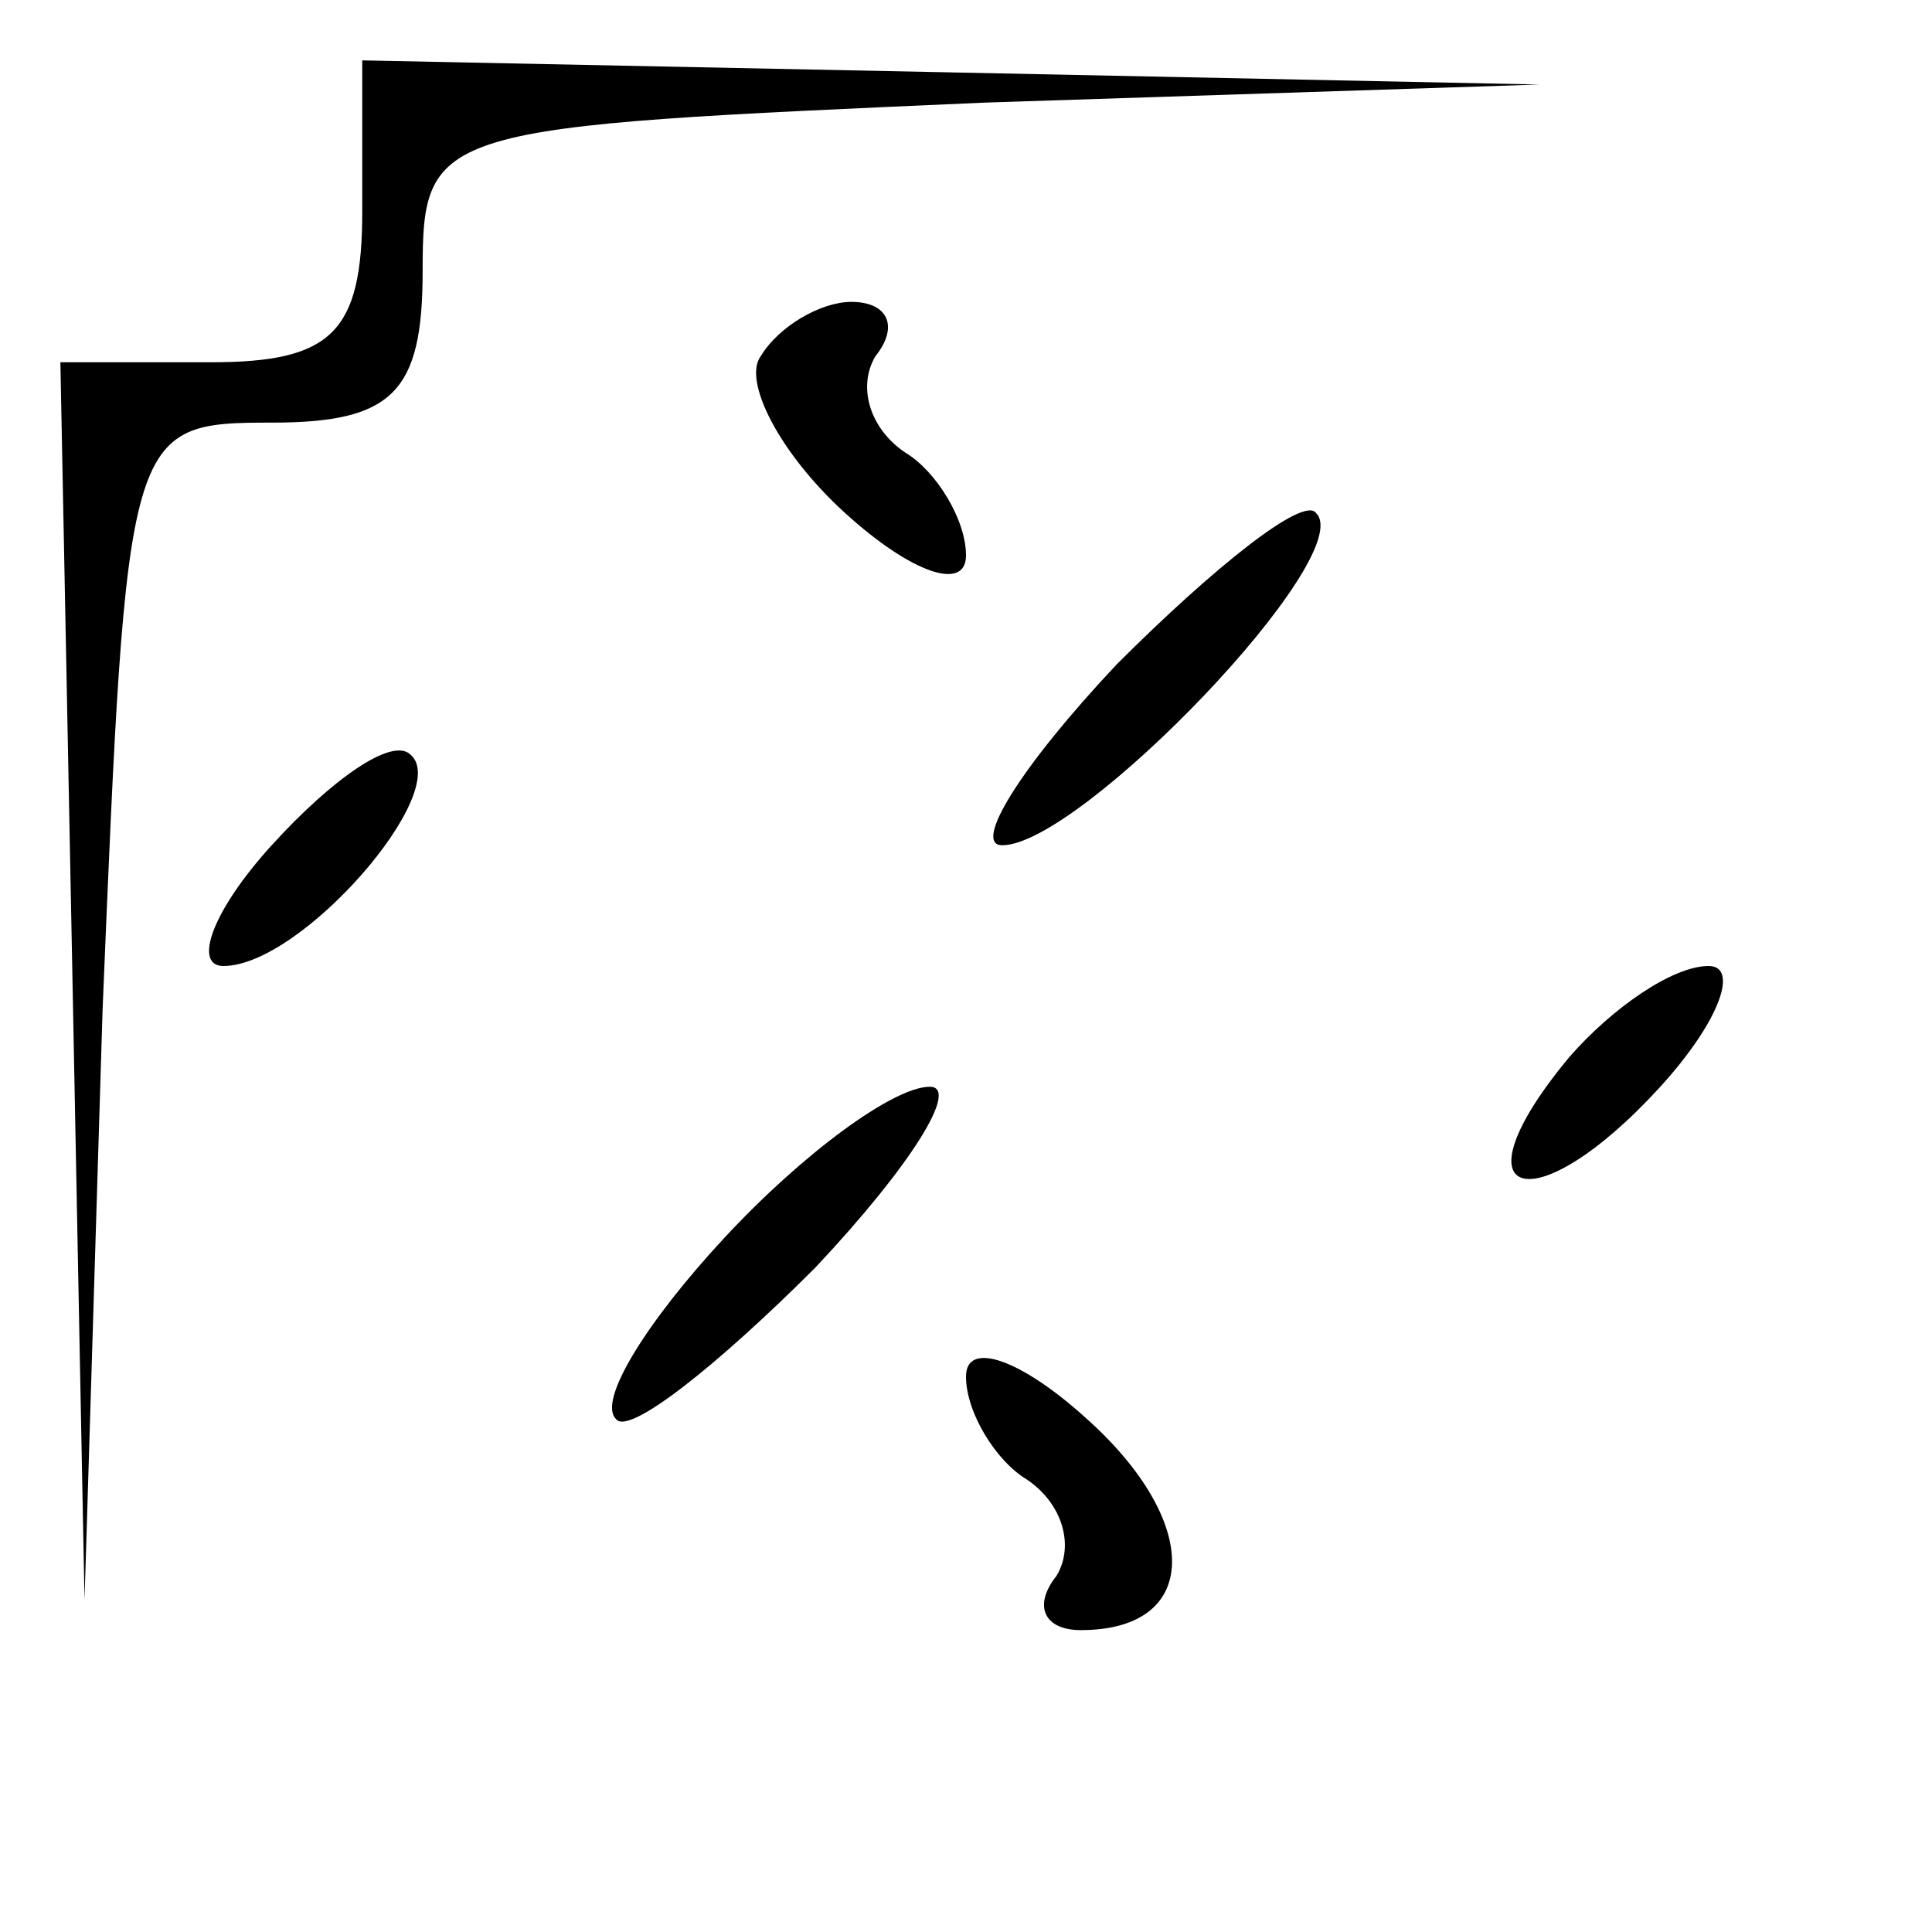 <?xml version="1.0" standalone="no"?>
<!DOCTYPE svg PUBLIC "-//W3C//DTD SVG 20010904//EN"
 "http://www.w3.org/TR/2001/REC-SVG-20010904/DTD/svg10.dtd">
<svg version="1.0" xmlns="http://www.w3.org/2000/svg"
 width="32pt" height="32pt" viewBox="0 0 32 32"
 preserveAspectRatio="xMidYMid meet">
<g transform="translate(0,32) scale(0.1,-0.1)"
fill="#000000" stroke="none">
<path fill="#000000" stroke="none" d="M60 285 c0 -20 -5 -25 -25 -25 l-25 0
2 -102 2 -103 3 98 c4 96 4 97 28 97 20 0 25 5 25 25 0 24 2 24 93 28 l92 3
-97 2 -98 2 0 -25z"/>
<path fill="#000000" stroke="none" d="M126 261 c-3 -4 3 -16 14 -26 11 -10
20 -13 20 -7 0 6 -5 14 -10 17 -6 4 -8 11 -5 16 4 5 2 9 -4 9 -5 0 -12 -4 -15
-9z"/>
<path fill="#000000" stroke="none" d="M185 210 c-16 -17 -24 -30 -19 -30 13
0 59 48 52 55 -2 3 -17 -9 -33 -25z"/>
<path fill="#000000" stroke="none" d="M45 180 c-10 -11 -13 -20 -8 -20 13 0
38 29 31 35 -3 3 -13 -4 -23 -15z"/>
<path fill="#000000" stroke="none" d="M260 145 c-20 -24 -6 -28 15 -5 10 11
13 20 8 20 -6 0 -16 -7 -23 -15z"/>
<path fill="#000000" stroke="none" d="M120 115 c-13 -14 -21 -27 -18 -30 2
-3 17 9 33 25 16 17 24 30 19 30 -6 0 -21 -11 -34 -25z"/>
<path fill="#000000" stroke="none" d="M160 92 c0 -6 5 -14 10 -17 6 -4 8 -11
5 -16 -4 -5 -2 -9 4 -9 20 0 20 18 1 35 -11 10 -20 13 -20 7z"/>
</g>
</svg>
